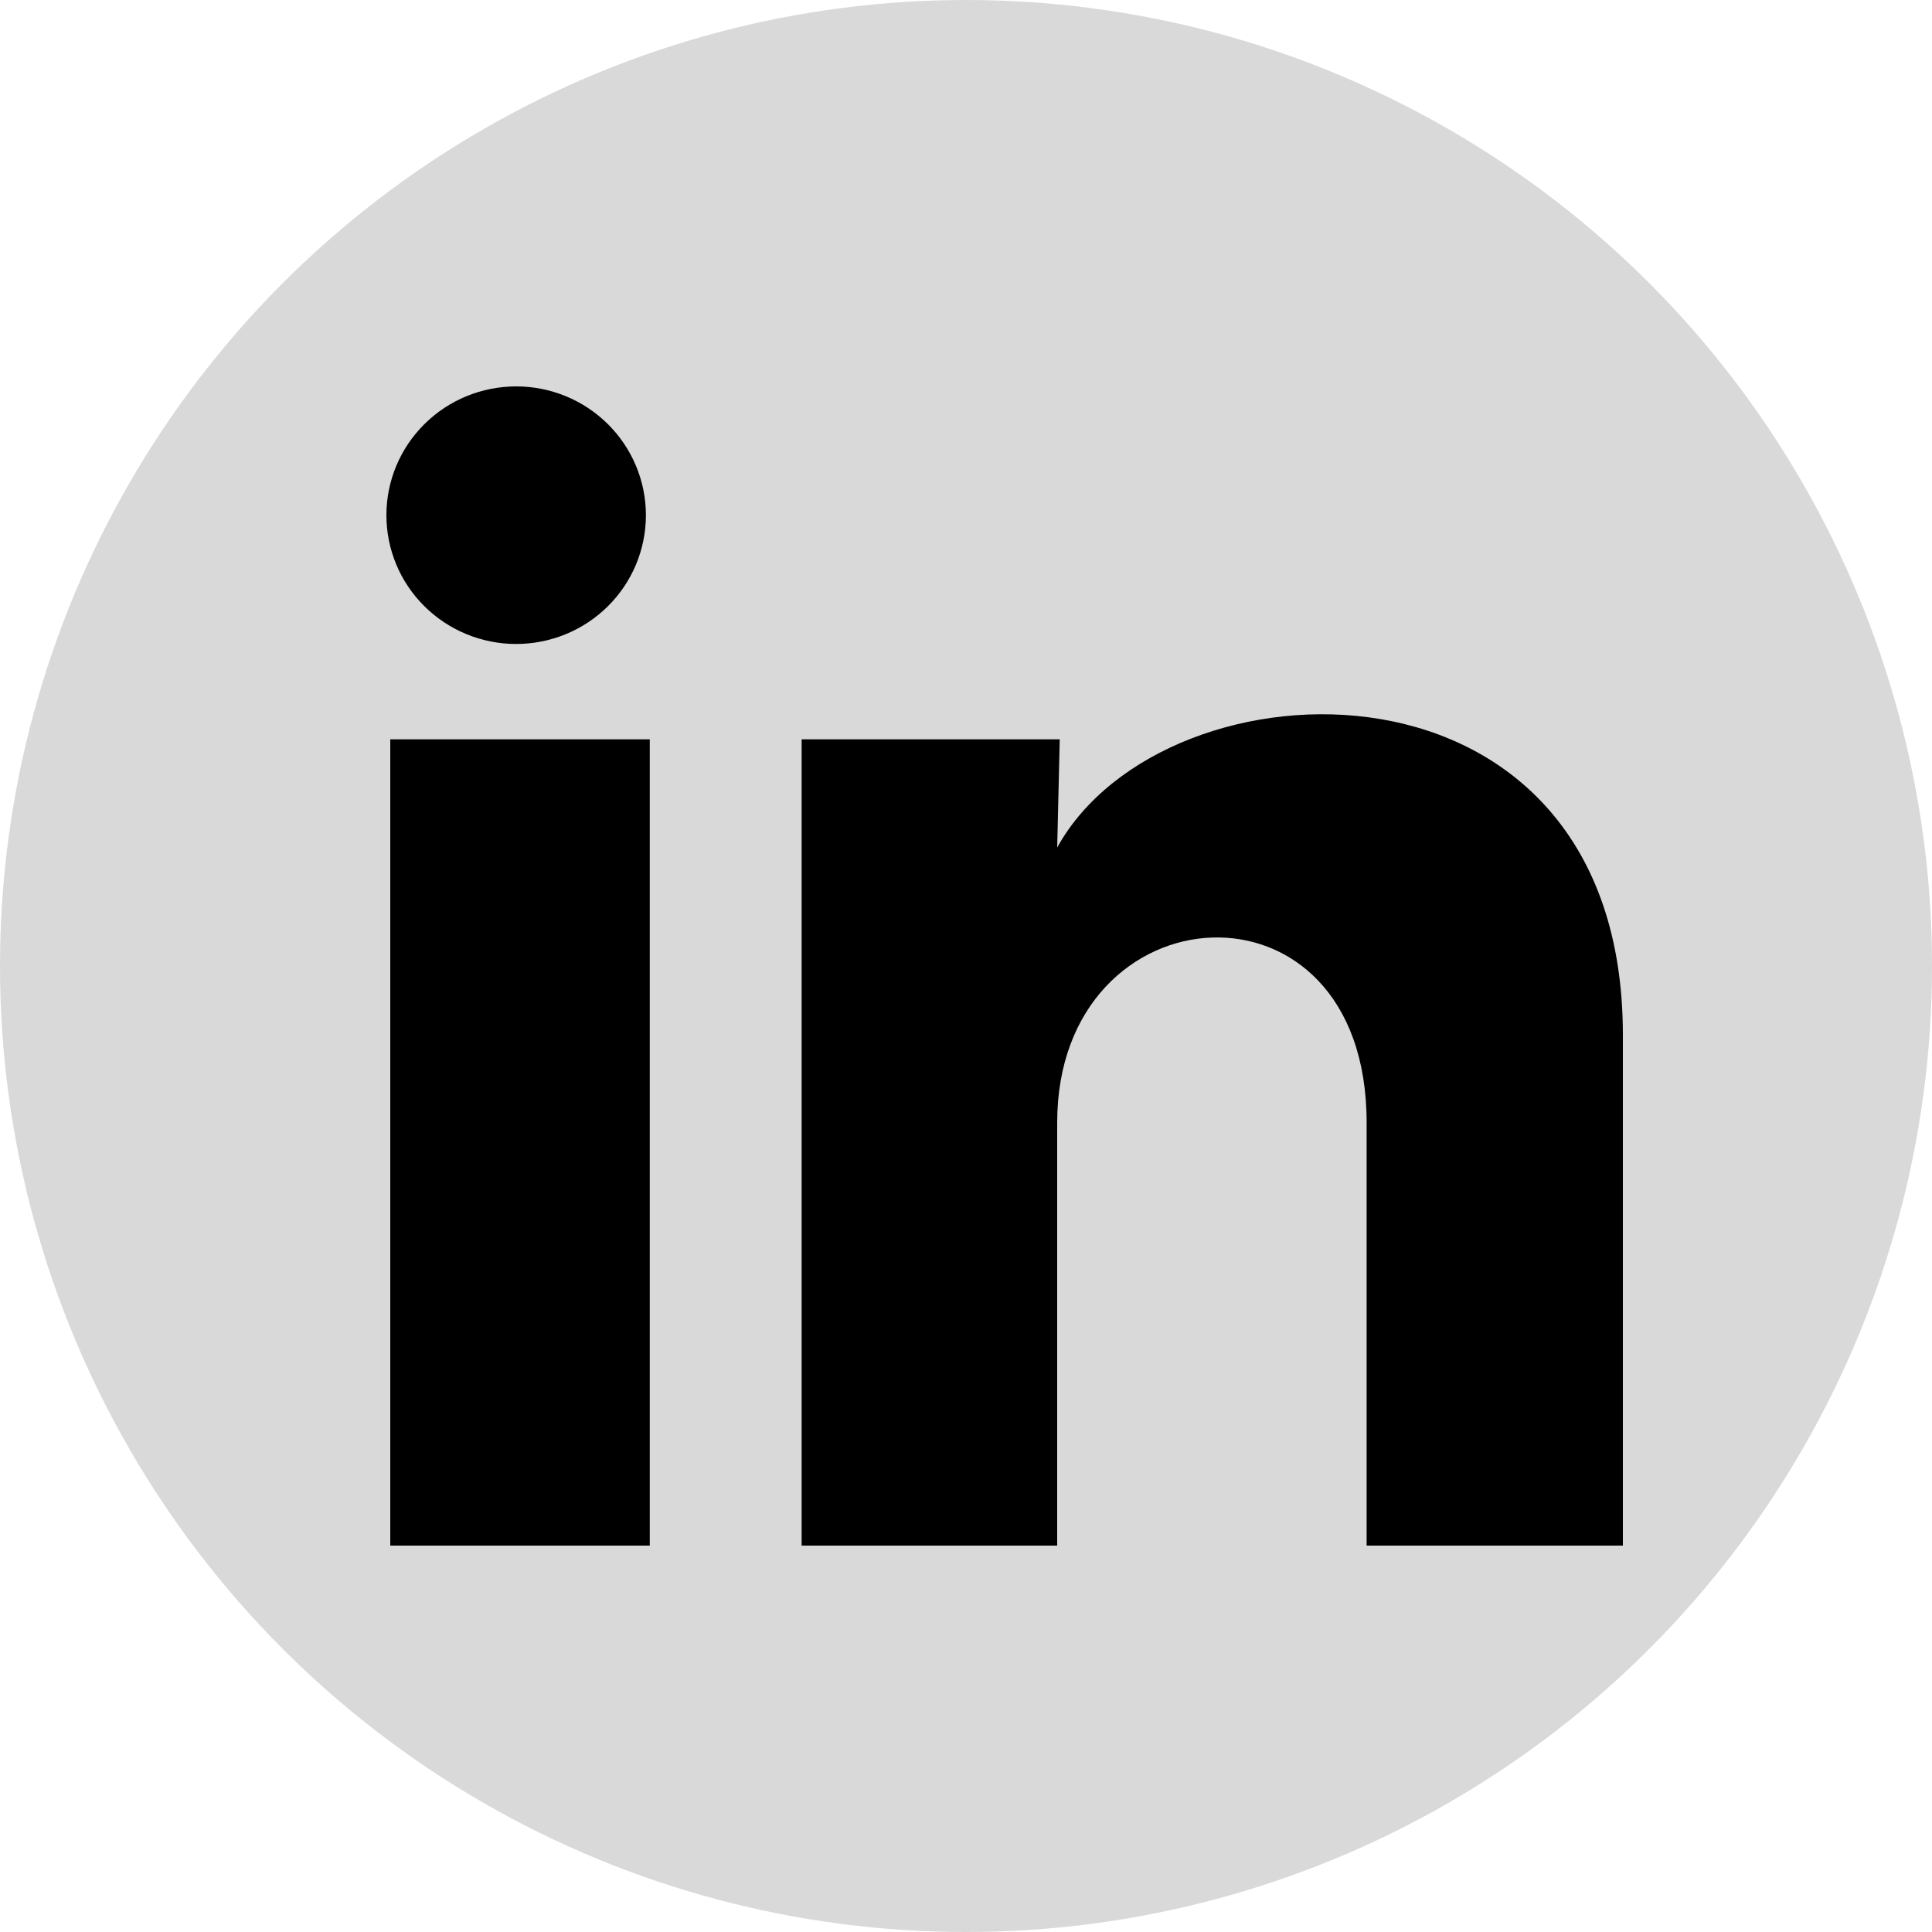 <svg width="25" height="25" viewBox="0 0 25 25" fill="none" xmlns="http://www.w3.org/2000/svg">
<circle cx="12.5" cy="12.5" r="12.5" fill="#D9D9D9"/>
<path d="M8.358 6.667C8.358 7.109 8.181 7.533 7.865 7.846C7.55 8.158 7.123 8.333 6.678 8.333C6.233 8.333 5.806 8.157 5.491 7.844C5.176 7.532 5 7.108 5 6.666C5 6.224 5.177 5.8 5.492 5.488C5.807 5.175 6.234 5 6.68 5C7.125 5 7.552 5.176 7.867 5.489C8.181 5.801 8.358 6.225 8.358 6.667ZM8.408 9.567H5.05V20H8.408V9.567ZM13.713 9.567H10.373V20H13.68V14.525C13.68 11.476 17.684 11.192 17.684 14.525V20H21V13.392C21 8.251 15.073 8.442 13.68 10.967L13.713 9.567Z" fill="black"/>
</svg>
